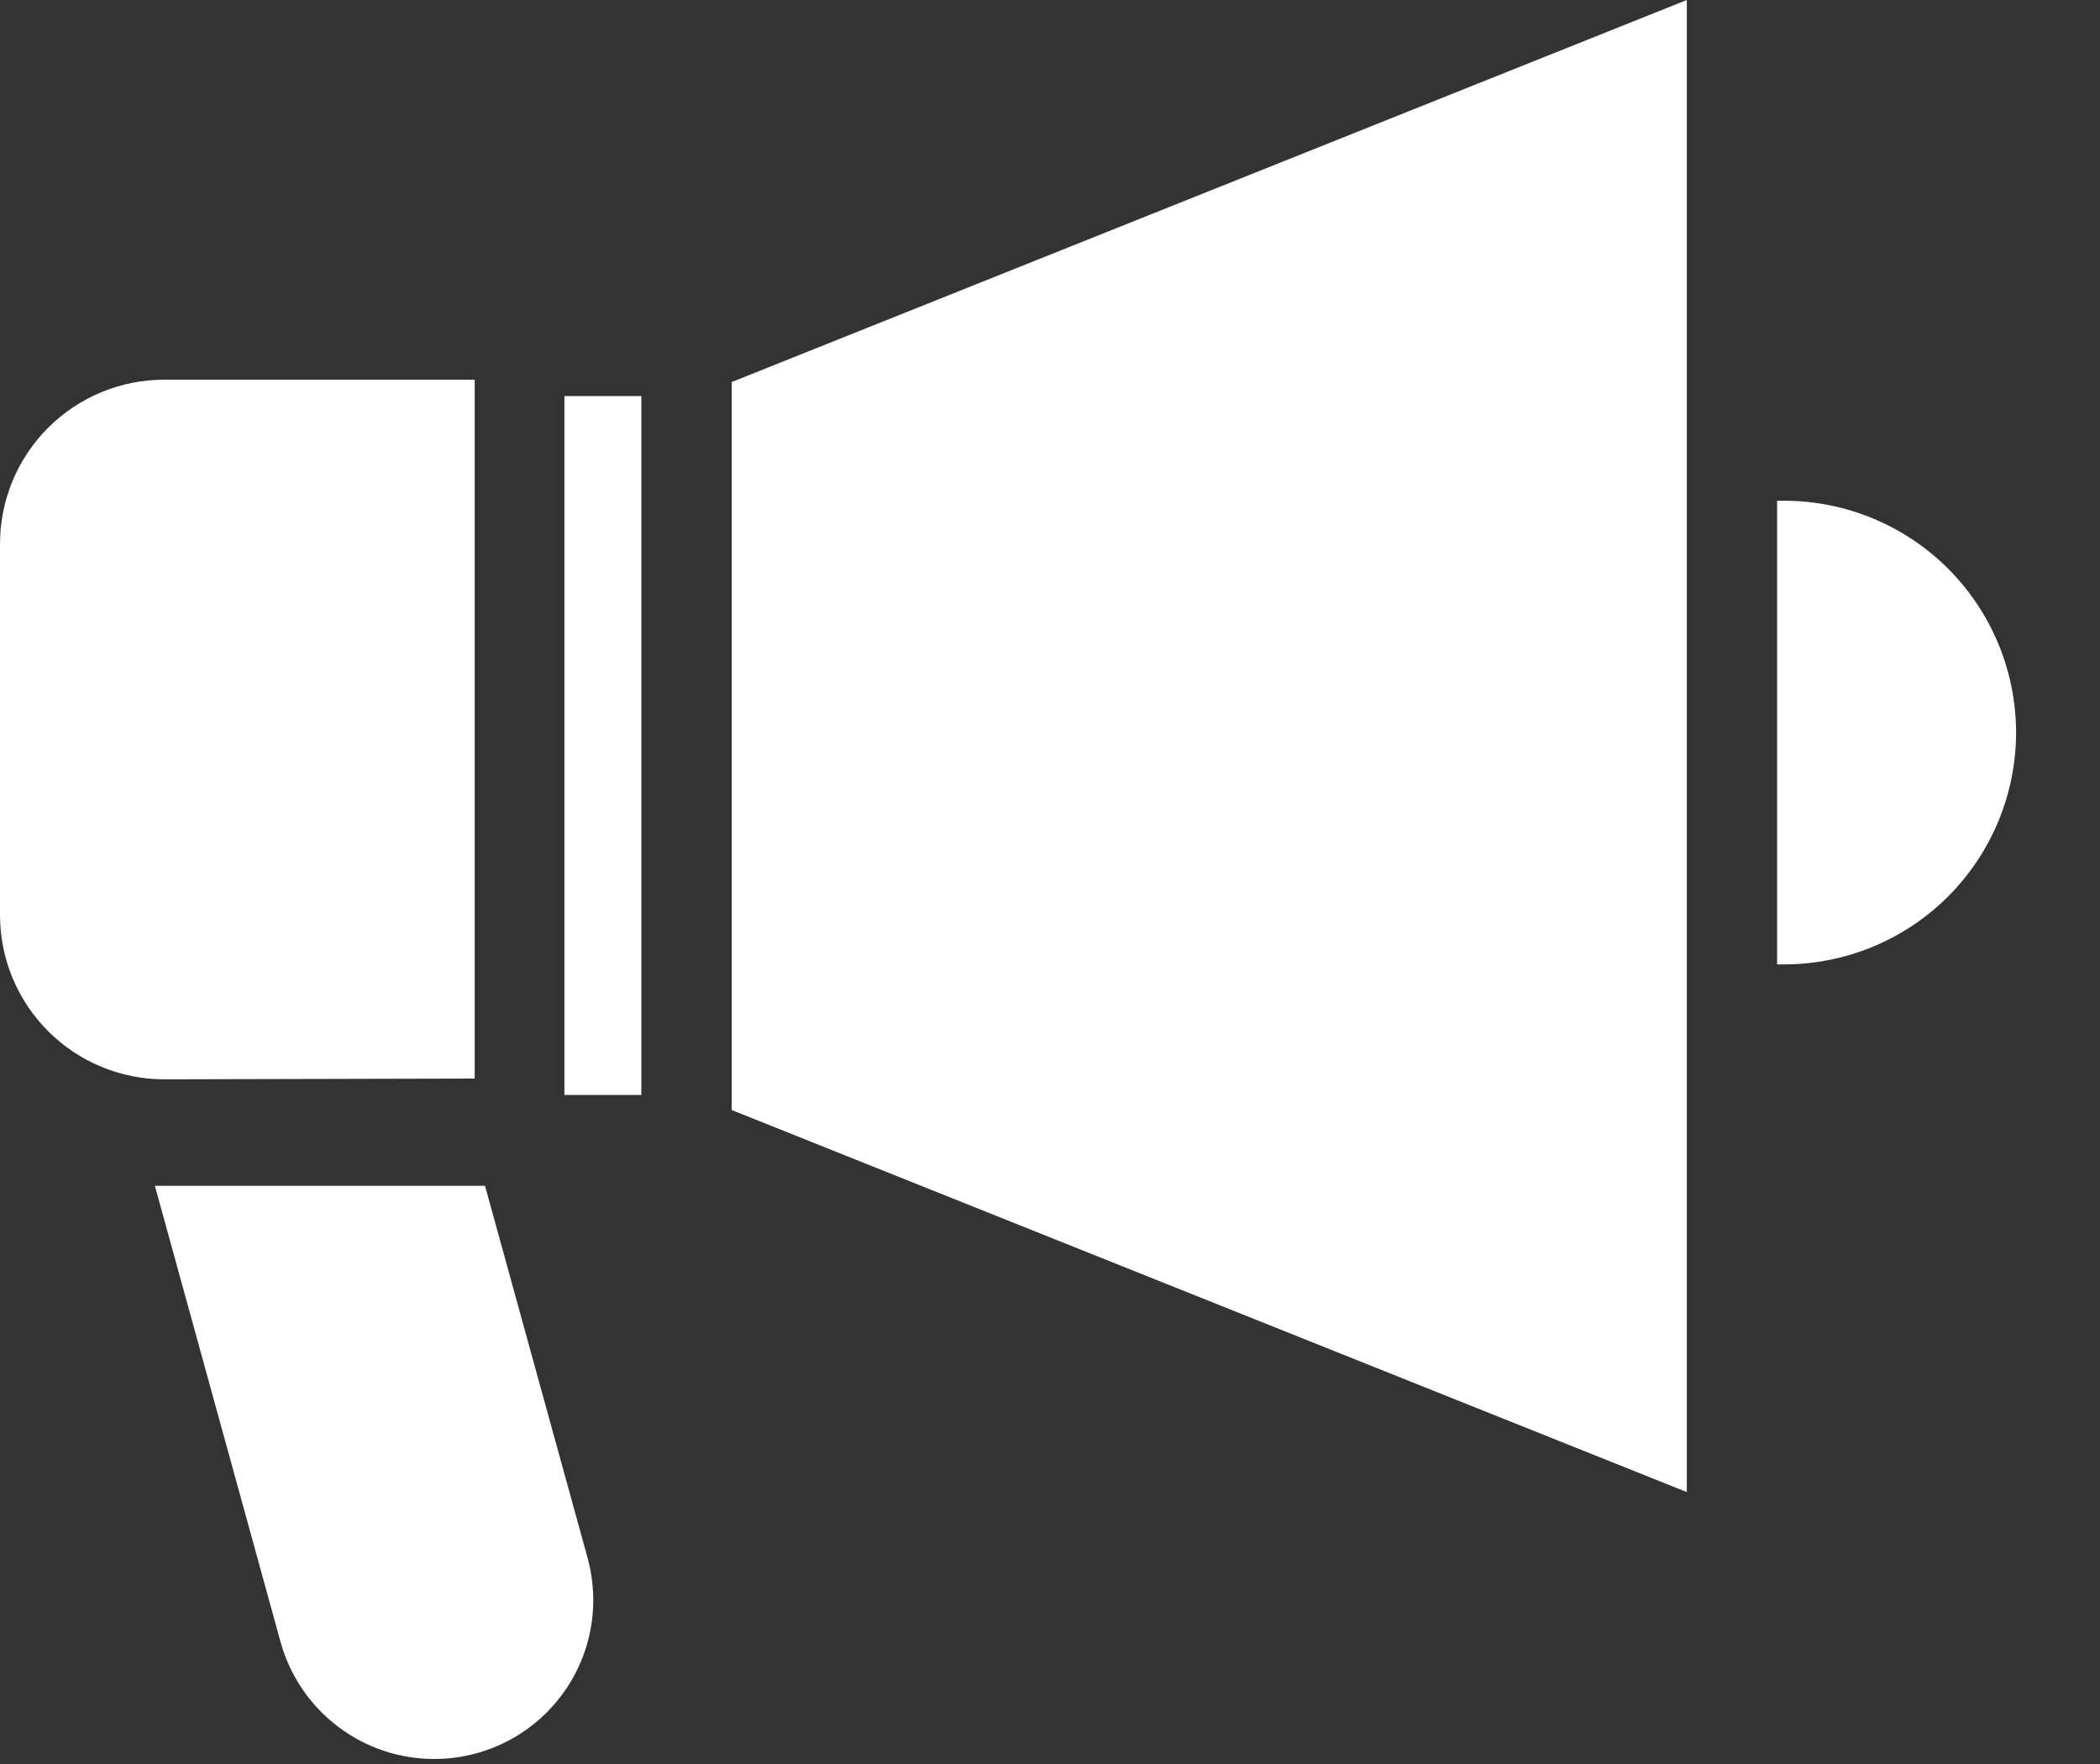 <svg width="25" height="21" viewBox="0 0 25 21" fill="none" xmlns="http://www.w3.org/2000/svg">
<rect x="0" y="0" width="25" height="21" fill="#333333" stroke="none"/>
<path d="M20.081 0L8.711 4.548V13.215L20.081 17.763V0Z" fill="white"/>
<path d="M7.635 4.715H6.719V13.035H7.635V4.715Z" fill="white"/>
<path d="M5.651 12.84V4.52H1.956C1.437 4.52 0.94 4.726 0.573 5.092C0.206 5.459 0 5.957 0 6.476V10.893C0 11.412 0.206 11.909 0.573 12.276C0.94 12.643 1.437 12.849 1.956 12.849L5.651 12.84Z" fill="white"/>
<path d="M24.001 8.721C24 7.989 23.709 7.288 23.192 6.77C22.674 6.253 21.973 5.962 21.241 5.961H21.156V11.481H21.241C21.973 11.48 22.674 11.189 23.192 10.672C23.709 10.154 24 9.453 24.001 8.721Z" fill="white"/>
<path d="M5.171 20.94C5.462 20.94 5.749 20.873 6.01 20.744C6.271 20.615 6.498 20.427 6.675 20.196C6.851 19.965 6.972 19.696 7.028 19.41C7.083 19.125 7.072 18.83 6.996 18.55L5.774 14.117H1.952H1.844L3.343 19.558C3.456 19.956 3.695 20.307 4.025 20.556C4.355 20.806 4.757 20.941 5.171 20.94Z" fill="white"/>
</svg>
